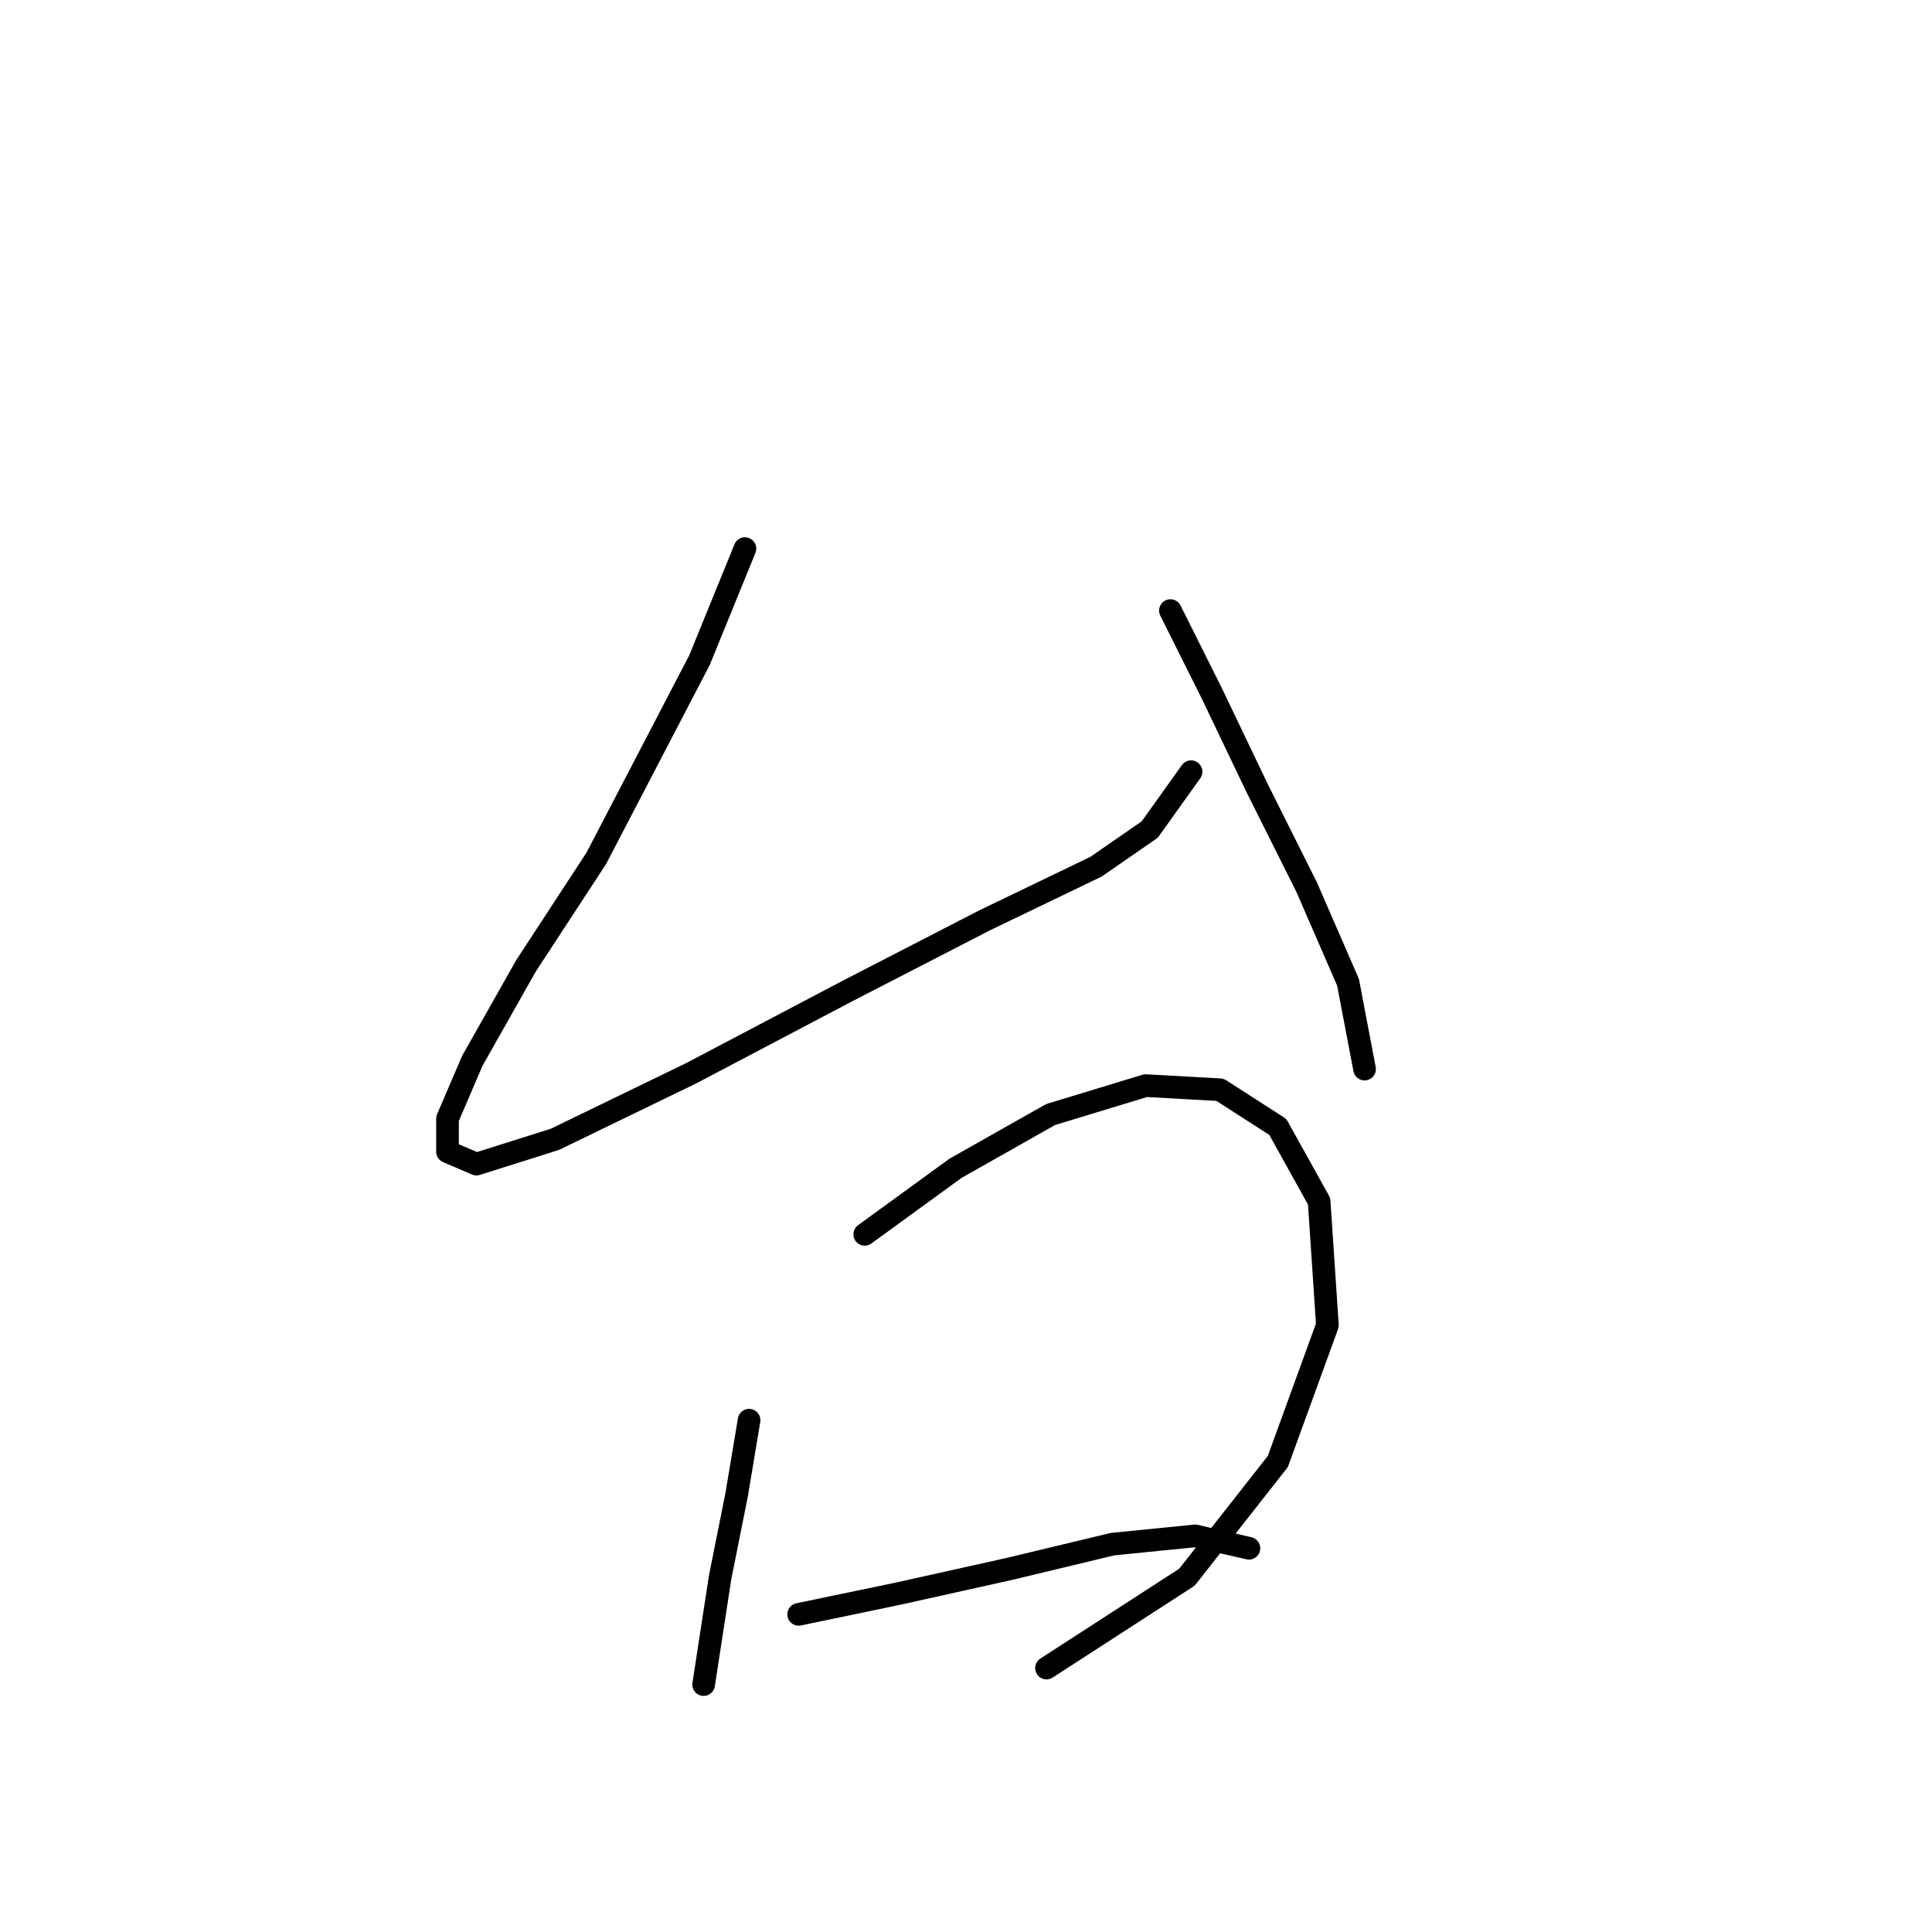 <?xml version="1.0" standalone="no"?>
    <svg width="256" height="256" xmlns="http://www.w3.org/2000/svg" version="1.1">
    <polyline stroke="black" stroke-width="3" stroke-linecap="round" fill="transparent" stroke-linejoin="round" points="98.709 72.693 92.688 87.472 79.004 113.745 69.698 127.977 62.583 140.566 59.298 148.229 59.298 152.608 63.13 154.25 73.53 150.966 91.593 142.208 112.393 131.261 130.456 121.956 145.234 114.84 152.35 109.914 157.824 102.251 157.824 102.251 " />
        <polyline stroke="black" stroke-width="3" stroke-linecap="round" fill="transparent" stroke-linejoin="round" points="155.087 80.903 160.56 91.851 166.581 104.44 173.15 117.577 178.623 130.166 180.813 141.661 180.813 141.661 " />
        <polyline stroke="black" stroke-width="3" stroke-linecap="round" fill="transparent" stroke-linejoin="round" points="99.256 188.186 97.614 198.039 95.424 208.986 93.235 223.217 93.235 223.217 " />
        <polyline stroke="black" stroke-width="3" stroke-linecap="round" fill="transparent" stroke-linejoin="round" points="114.582 163.555 126.624 154.797 139.213 147.682 151.803 143.85 161.655 144.397 169.318 149.324 174.792 159.176 175.887 175.597 169.318 193.66 157.276 208.986 138.666 221.028 138.666 221.028 " />
        <polyline stroke="black" stroke-width="3" stroke-linecap="round" fill="transparent" stroke-linejoin="round" points="105.824 213.912 118.961 211.176 133.74 207.891 147.424 204.607 158.371 203.512 165.487 205.155 165.487 205.155 " />
        </svg>